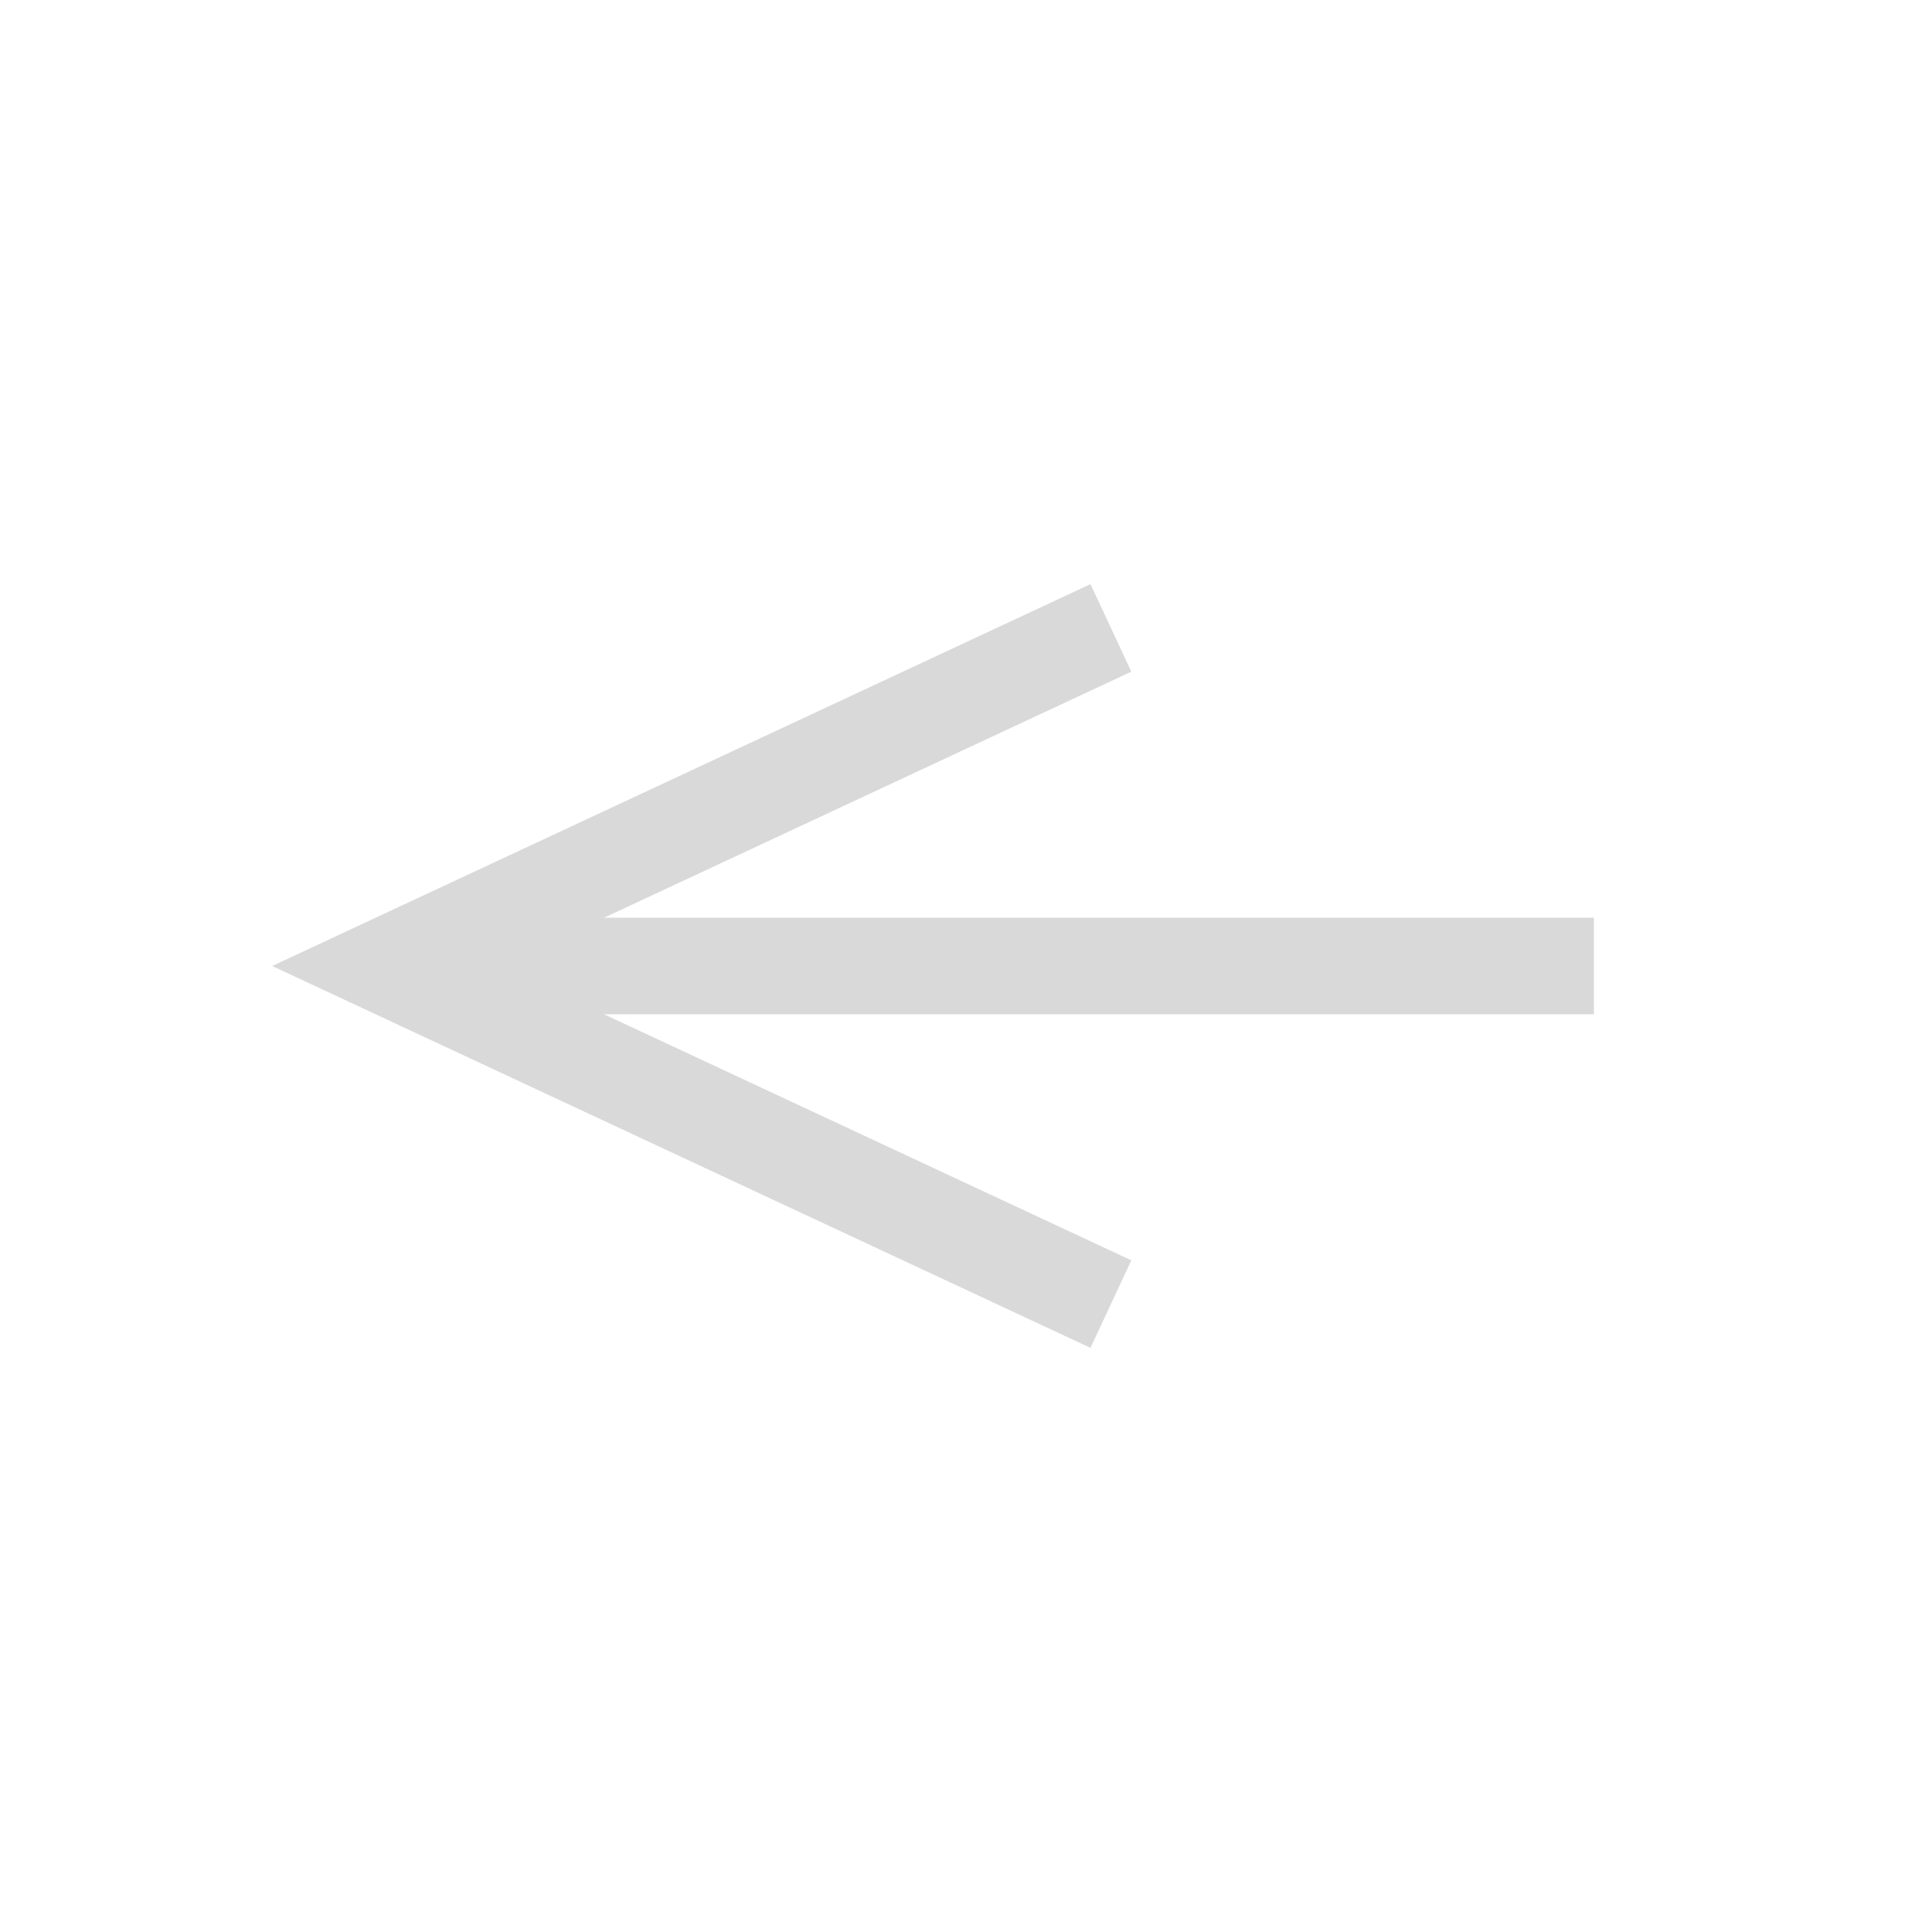 <svg id="Icons_Arrow_Left_M_Primary" data-name="Icons / Arrow Left M Primary" xmlns="http://www.w3.org/2000/svg" width="40" height="40" viewBox="0 0 40 40">
  <rect id="Rectangle" width="40" height="40" fill="none"/>
  <g id="Arrow_left" data-name="Arrow left" transform="translate(8 13)">
    <path id="Path_2" data-name="Path 2" d="M15,14,0,7,15,0" fill="none" stroke="#d9d9d9" stroke-miterlimit="10" stroke-width="2"/>
    <path id="Line_2" data-name="Line 2" d="M0,.5H24" transform="translate(1 6.5)" fill="none" stroke="#d9d9d9" stroke-miterlimit="10" stroke-width="2"/>
  </g>
</svg>
